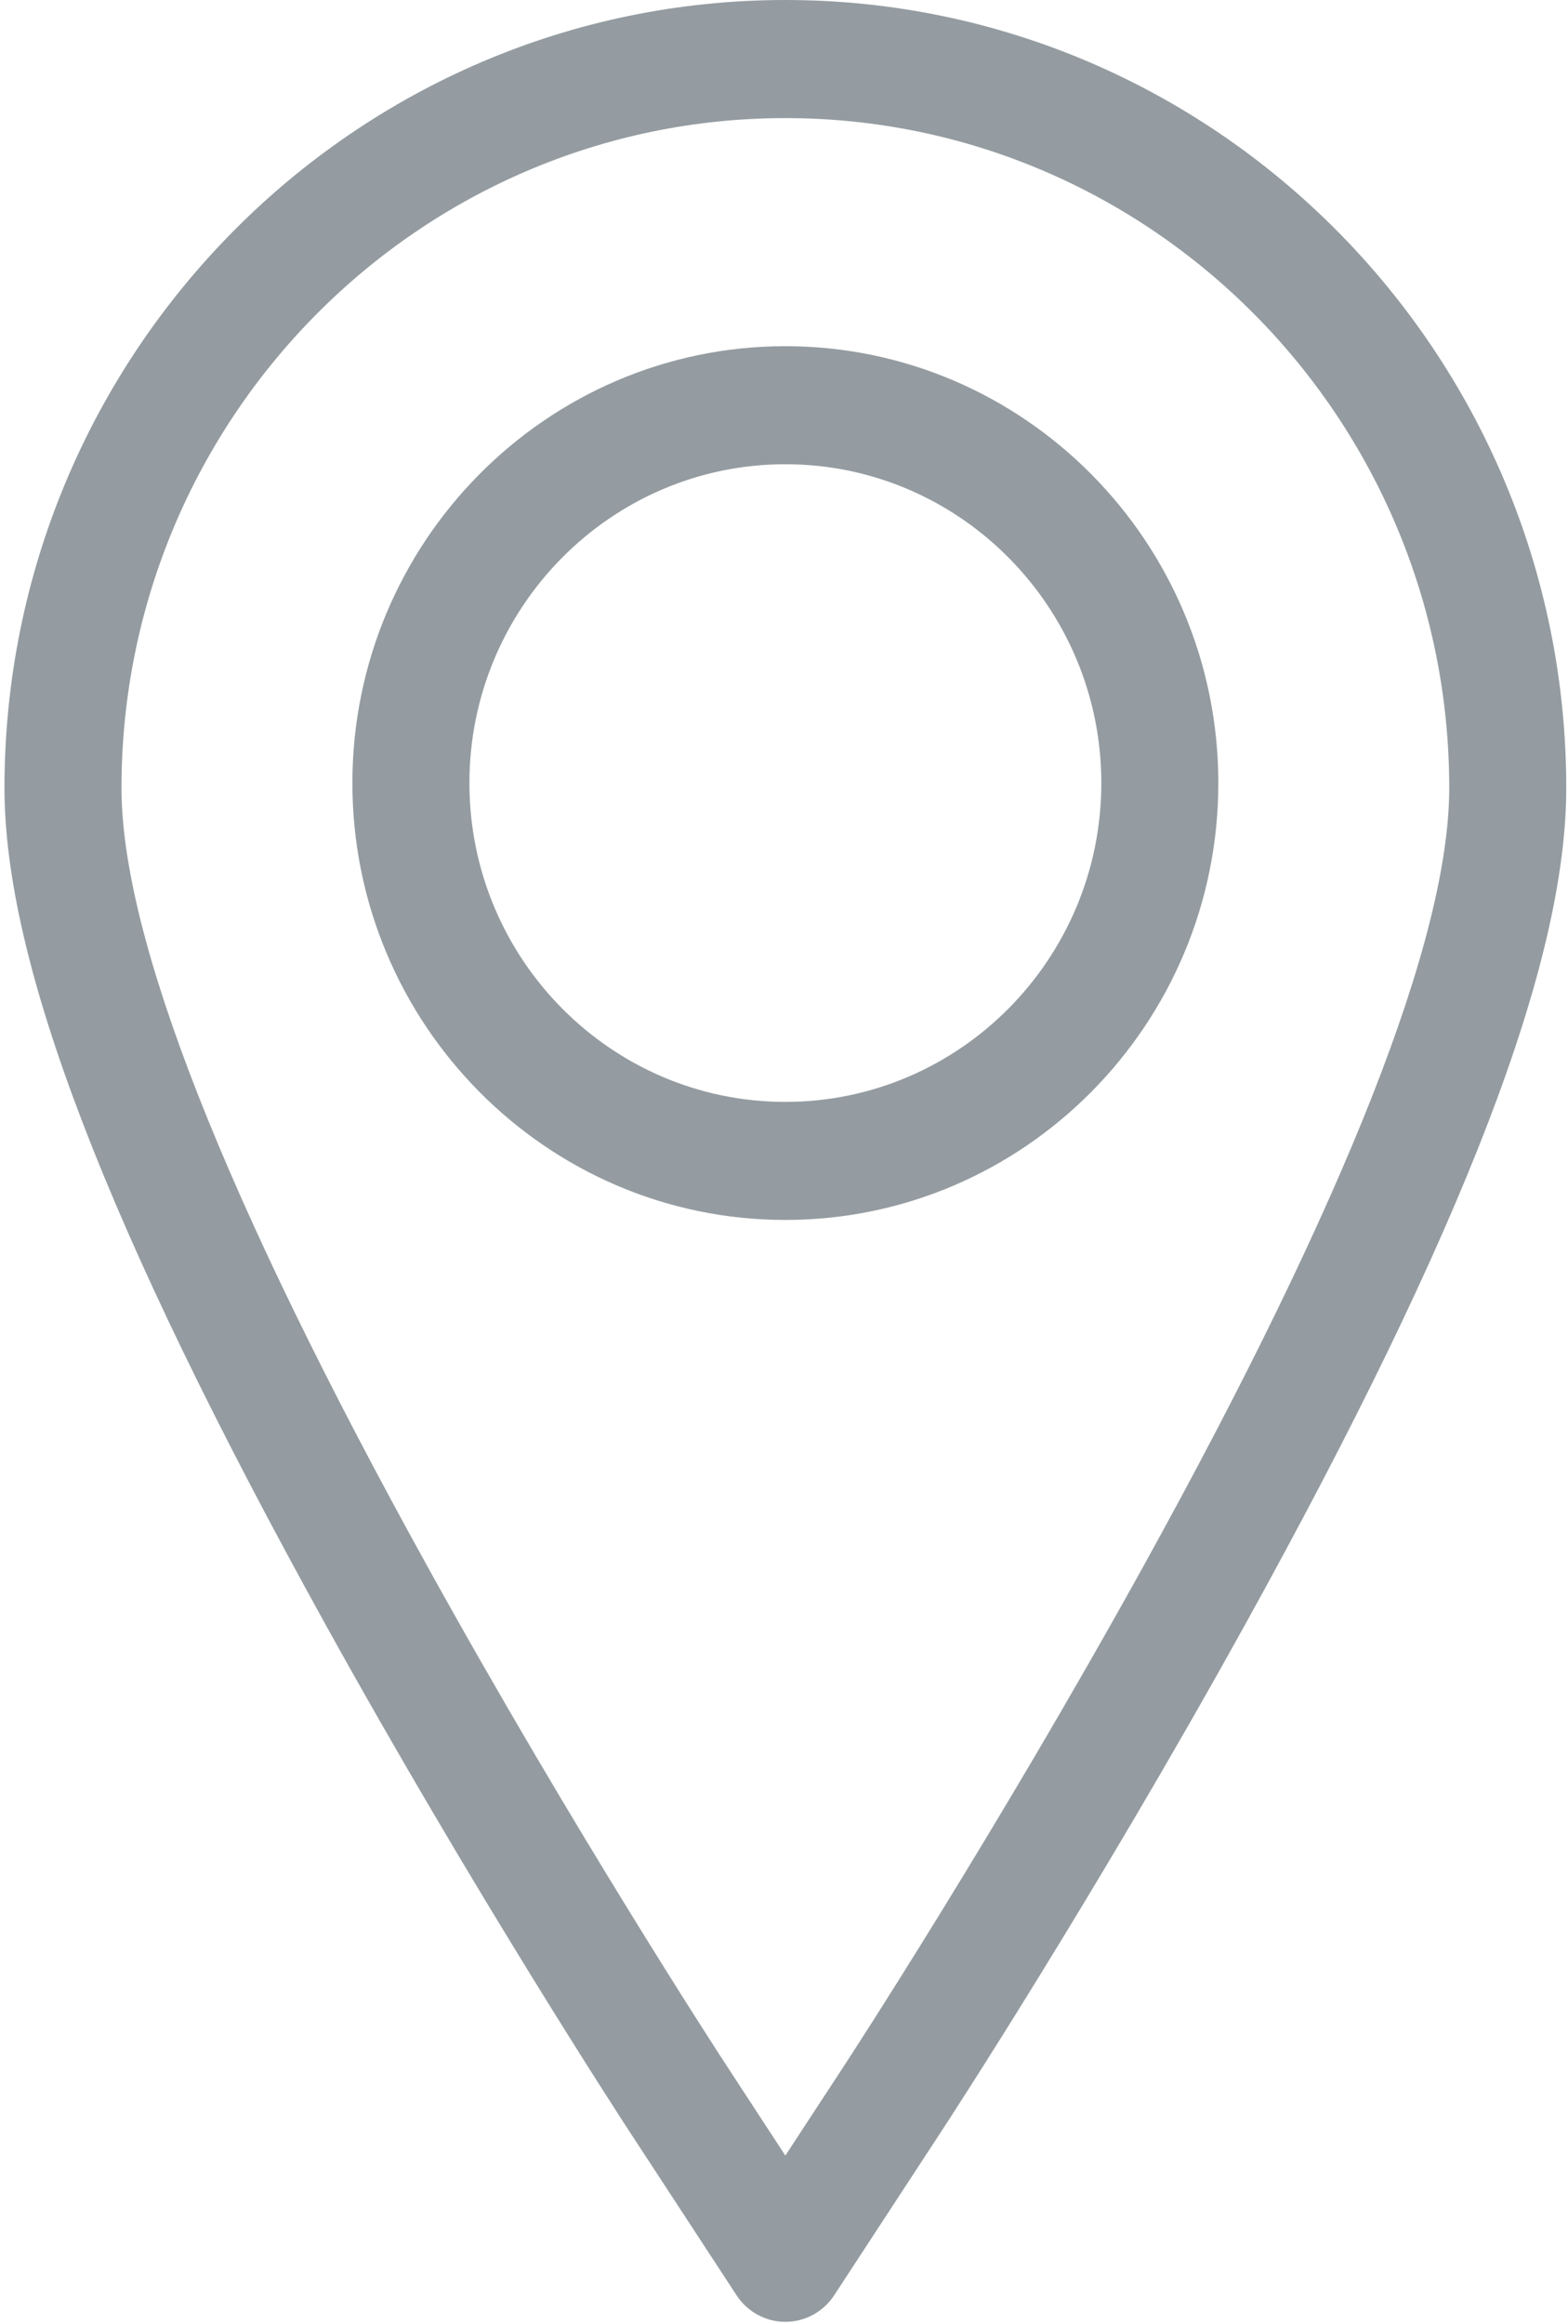 <?xml version="1.0" encoding="UTF-8"?>
<svg width="27px" height="40px" viewBox="0 0 27 40" version="1.1" xmlns="http://www.w3.org/2000/svg" xmlns:xlink="http://www.w3.org/1999/xlink">
    <!-- Generator: Sketch 47 (45396) - http://www.bohemiancoding.com/sketch -->
    <title>lokasi</title>
    <desc>Created with Sketch.</desc>
    <defs></defs>
    <g id="Page-1" stroke="none" stroke-width="1" fill="none" fill-rule="evenodd">
        <g id="Artboard" transform="translate(-39, -42)" fill-rule="nonzero" fill="#949CA1">
            <g id="lokasi" transform="translate(39, 42)">
                <path d="M13.523,0 C6.109,0 0.077,6.085 0.077,13.564 C0.077,16.569 1.831,21.14 5.597,27.948 C8.167,32.593 10.726,36.517 10.834,36.682 L12.683,39.509 C12.869,39.794 13.185,39.966 13.523,39.966 C13.862,39.966 14.178,39.794 14.364,39.509 L16.213,36.682 C16.32,36.519 18.86,32.629 21.449,27.948 C25.216,21.14 26.97,16.569 26.97,13.564 C26.97,6.085 20.938,0 13.523,0 Z M19.69,26.957 C17.136,31.573 14.637,35.402 14.532,35.563 L13.523,37.104 L12.516,35.563 C12.41,35.401 9.891,31.538 7.357,26.957 C3.863,20.642 2.092,16.136 2.092,13.564 C2.092,7.205 7.22,2.033 13.523,2.033 C19.827,2.033 24.955,7.205 24.955,13.564 C24.955,16.136 23.183,20.642 19.69,26.957 Z" id="Shape"></path>
                <path d="M13.523,5.959 C9.413,5.959 6.068,9.332 6.068,13.479 C6.068,17.626 9.413,20.999 13.523,20.999 C17.634,20.999 20.979,17.626 20.979,13.479 C20.979,9.332 17.634,5.959 13.523,5.959 Z M13.523,18.967 C10.524,18.967 8.083,16.505 8.083,13.479 C8.083,10.453 10.524,7.991 13.523,7.991 C16.523,7.991 18.964,10.453 18.964,13.479 C18.964,16.505 16.523,18.967 13.523,18.967 Z" id="Shape"></path>
            </g>
        </g>
    </g>
</svg>